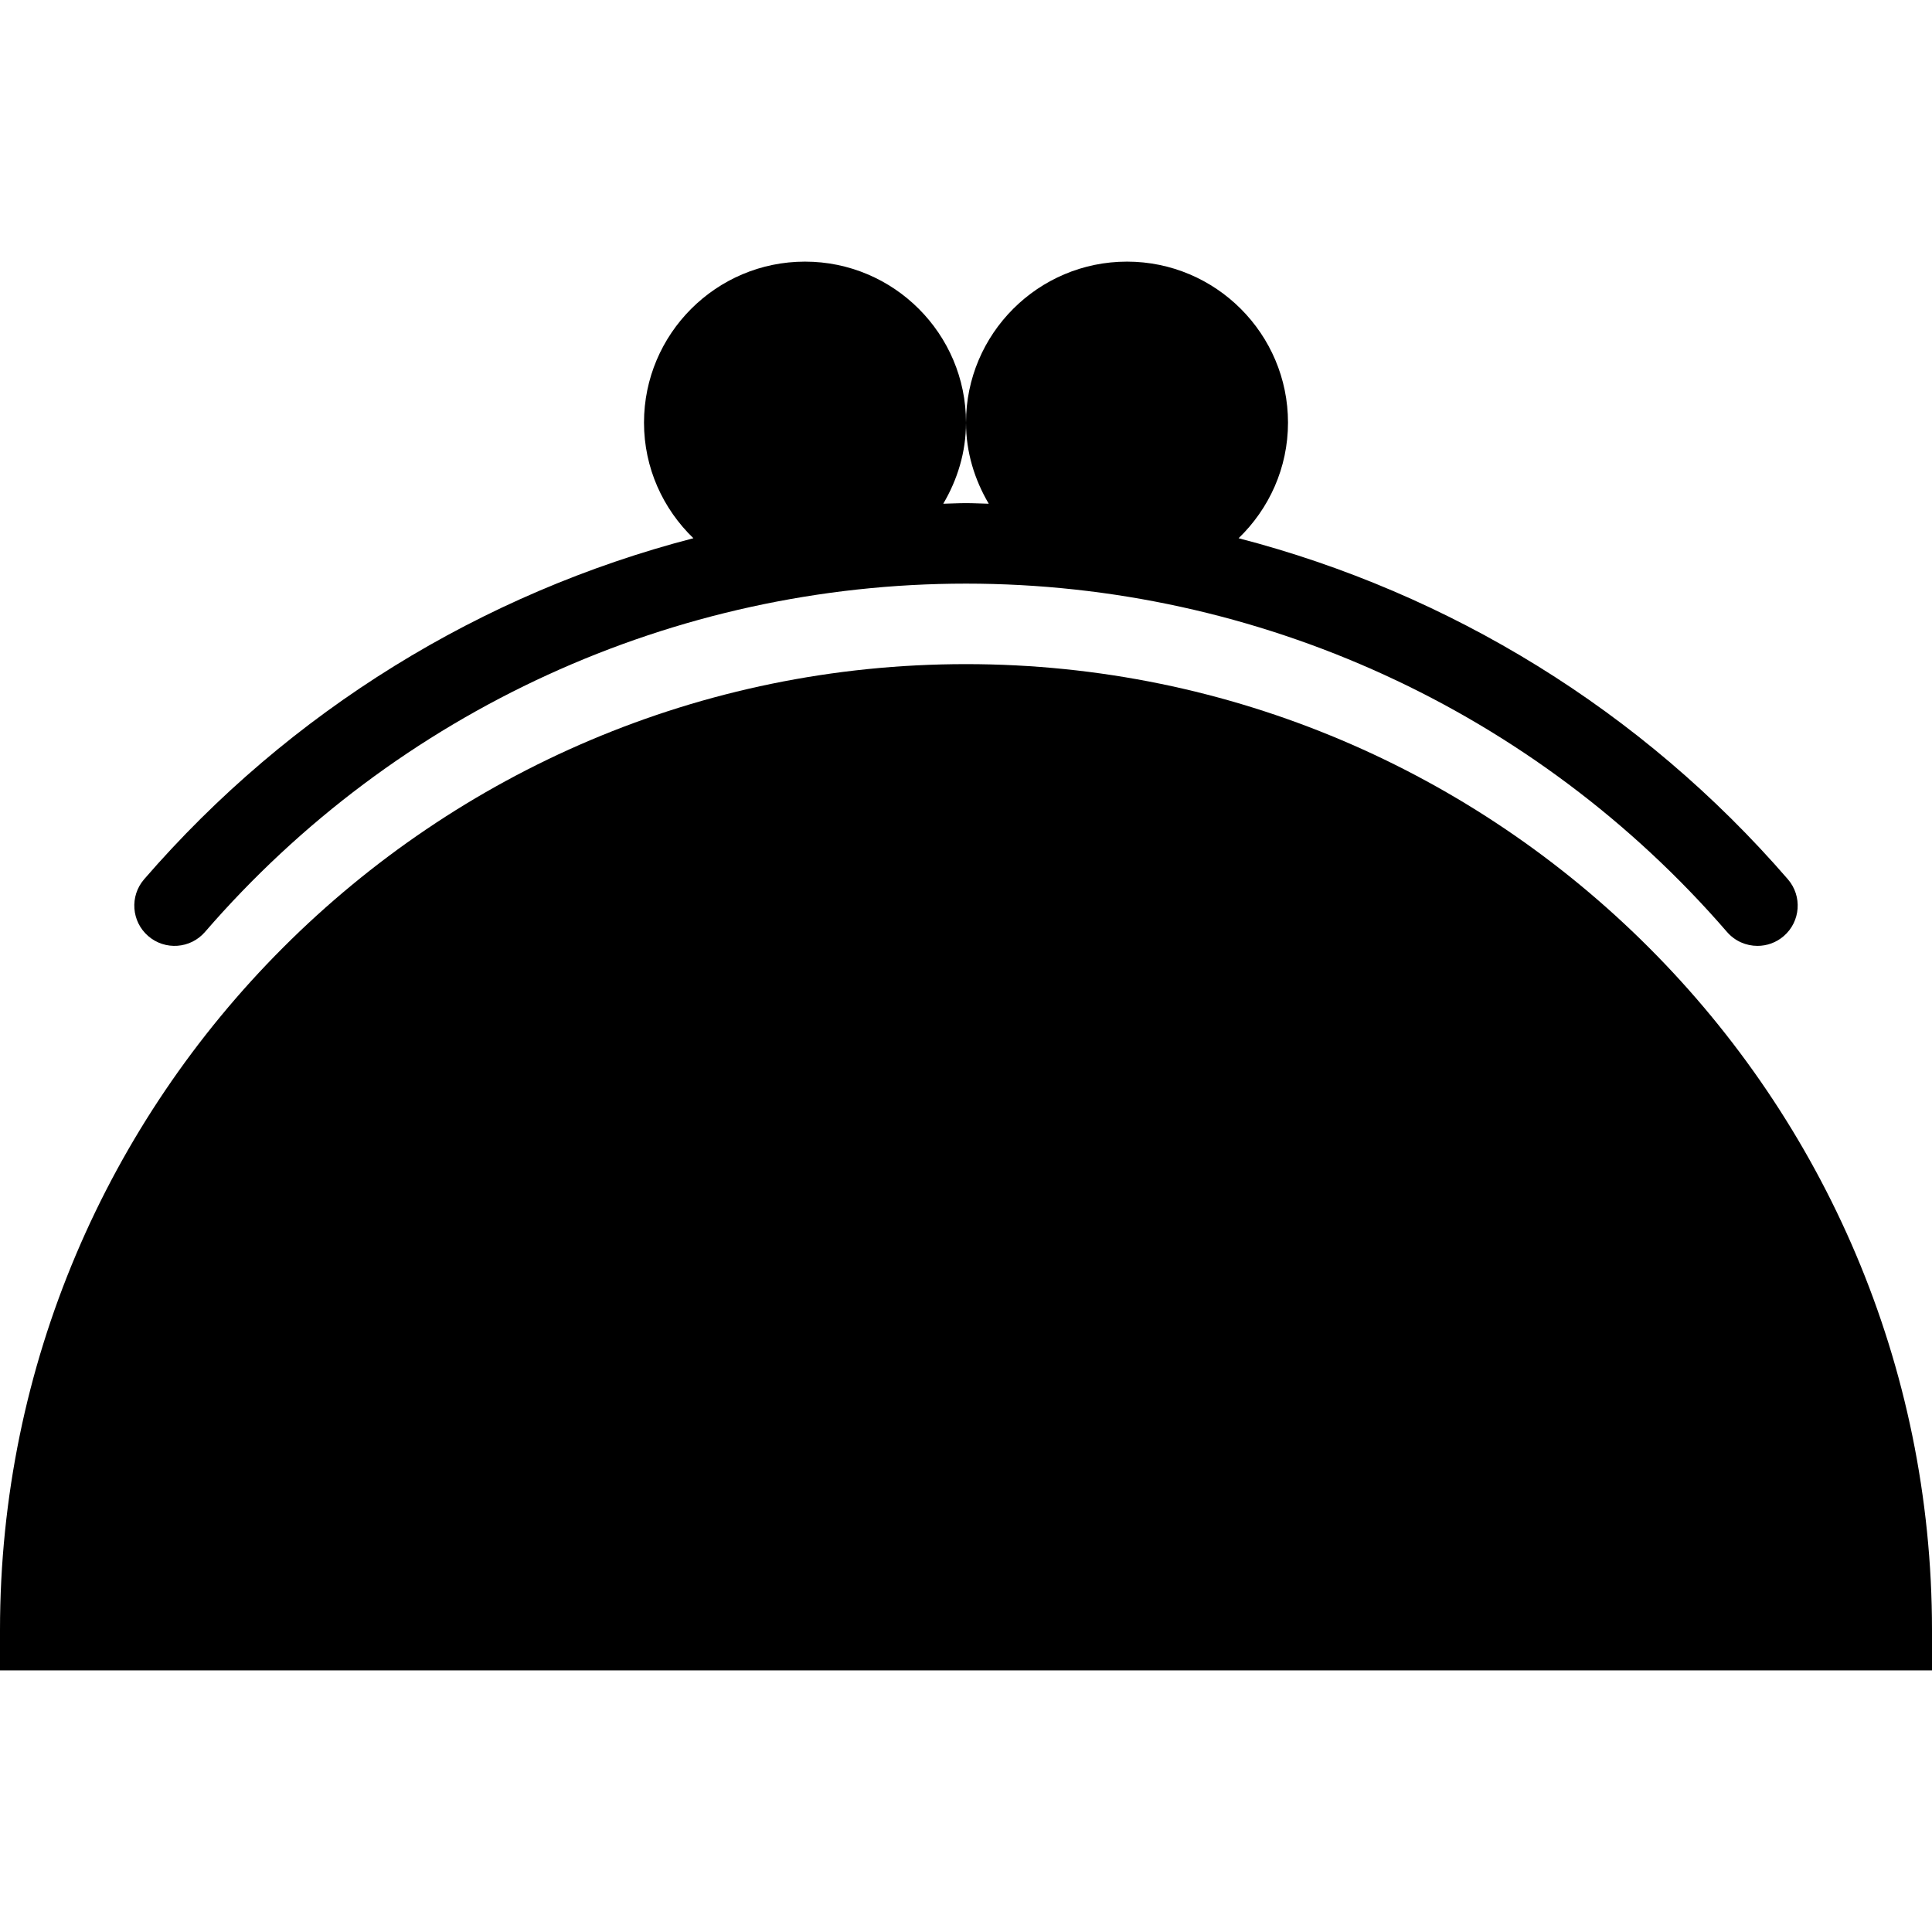 <?xml version="1.0" encoding="utf-8"?>
<!-- Generator: Adobe Illustrator 17.1.0, SVG Export Plug-In . SVG Version: 6.00 Build 0)  -->
<!DOCTYPE svg PUBLIC "-//W3C//DTD SVG 1.0//EN" "http://www.w3.org/TR/2001/REC-SVG-20010904/DTD/svg10.dtd">
<svg version="1.0" id="Layer_1" xmlns="http://www.w3.org/2000/svg" xmlns:xlink="http://www.w3.org/1999/xlink" x="0px" y="0px"
	 width="48px" height="48px" viewBox="0 0 48 48" enable-background="new 0 0 48 48" xml:space="preserve">
<g>
	<path d="M24,16.5c-13.233,0-24,10.767-24,24v1h48v-1C48,27.267,37.233,16.5,24,16.5z"/>
	<path d="M5.093,23.154C9.852,17.654,16.744,14.5,24,14.5c7.256,0,14.148,3.154,18.907,8.654c0.198,0.229,0.477,0.346,0.757,0.346
		c0.232,0,0.465-0.08,0.654-0.244c0.417-0.361,0.463-0.992,0.102-1.41c-3.625-4.19-8.399-7.111-13.647-8.474
		C31.527,12.644,32,11.628,32,10.5c0-2.206-1.795-4-4-4c-2.206,0-4,1.794-4,4c0,0.738,0.215,1.421,0.565,2.015
		C24.376,12.511,24.189,12.5,24,12.5c-0.189,0-0.376,0.011-0.565,0.015C23.785,11.921,24,11.238,24,10.5c0-2.206-1.795-4-4-4
		c-2.206,0-4,1.794-4,4c0,1.128,0.473,2.144,1.227,2.872c-5.248,1.362-10.021,4.284-13.647,8.474
		c-0.361,0.418-0.315,1.049,0.102,1.41C4.1,23.618,4.732,23.572,5.093,23.154z"/>
</g>
</svg>
